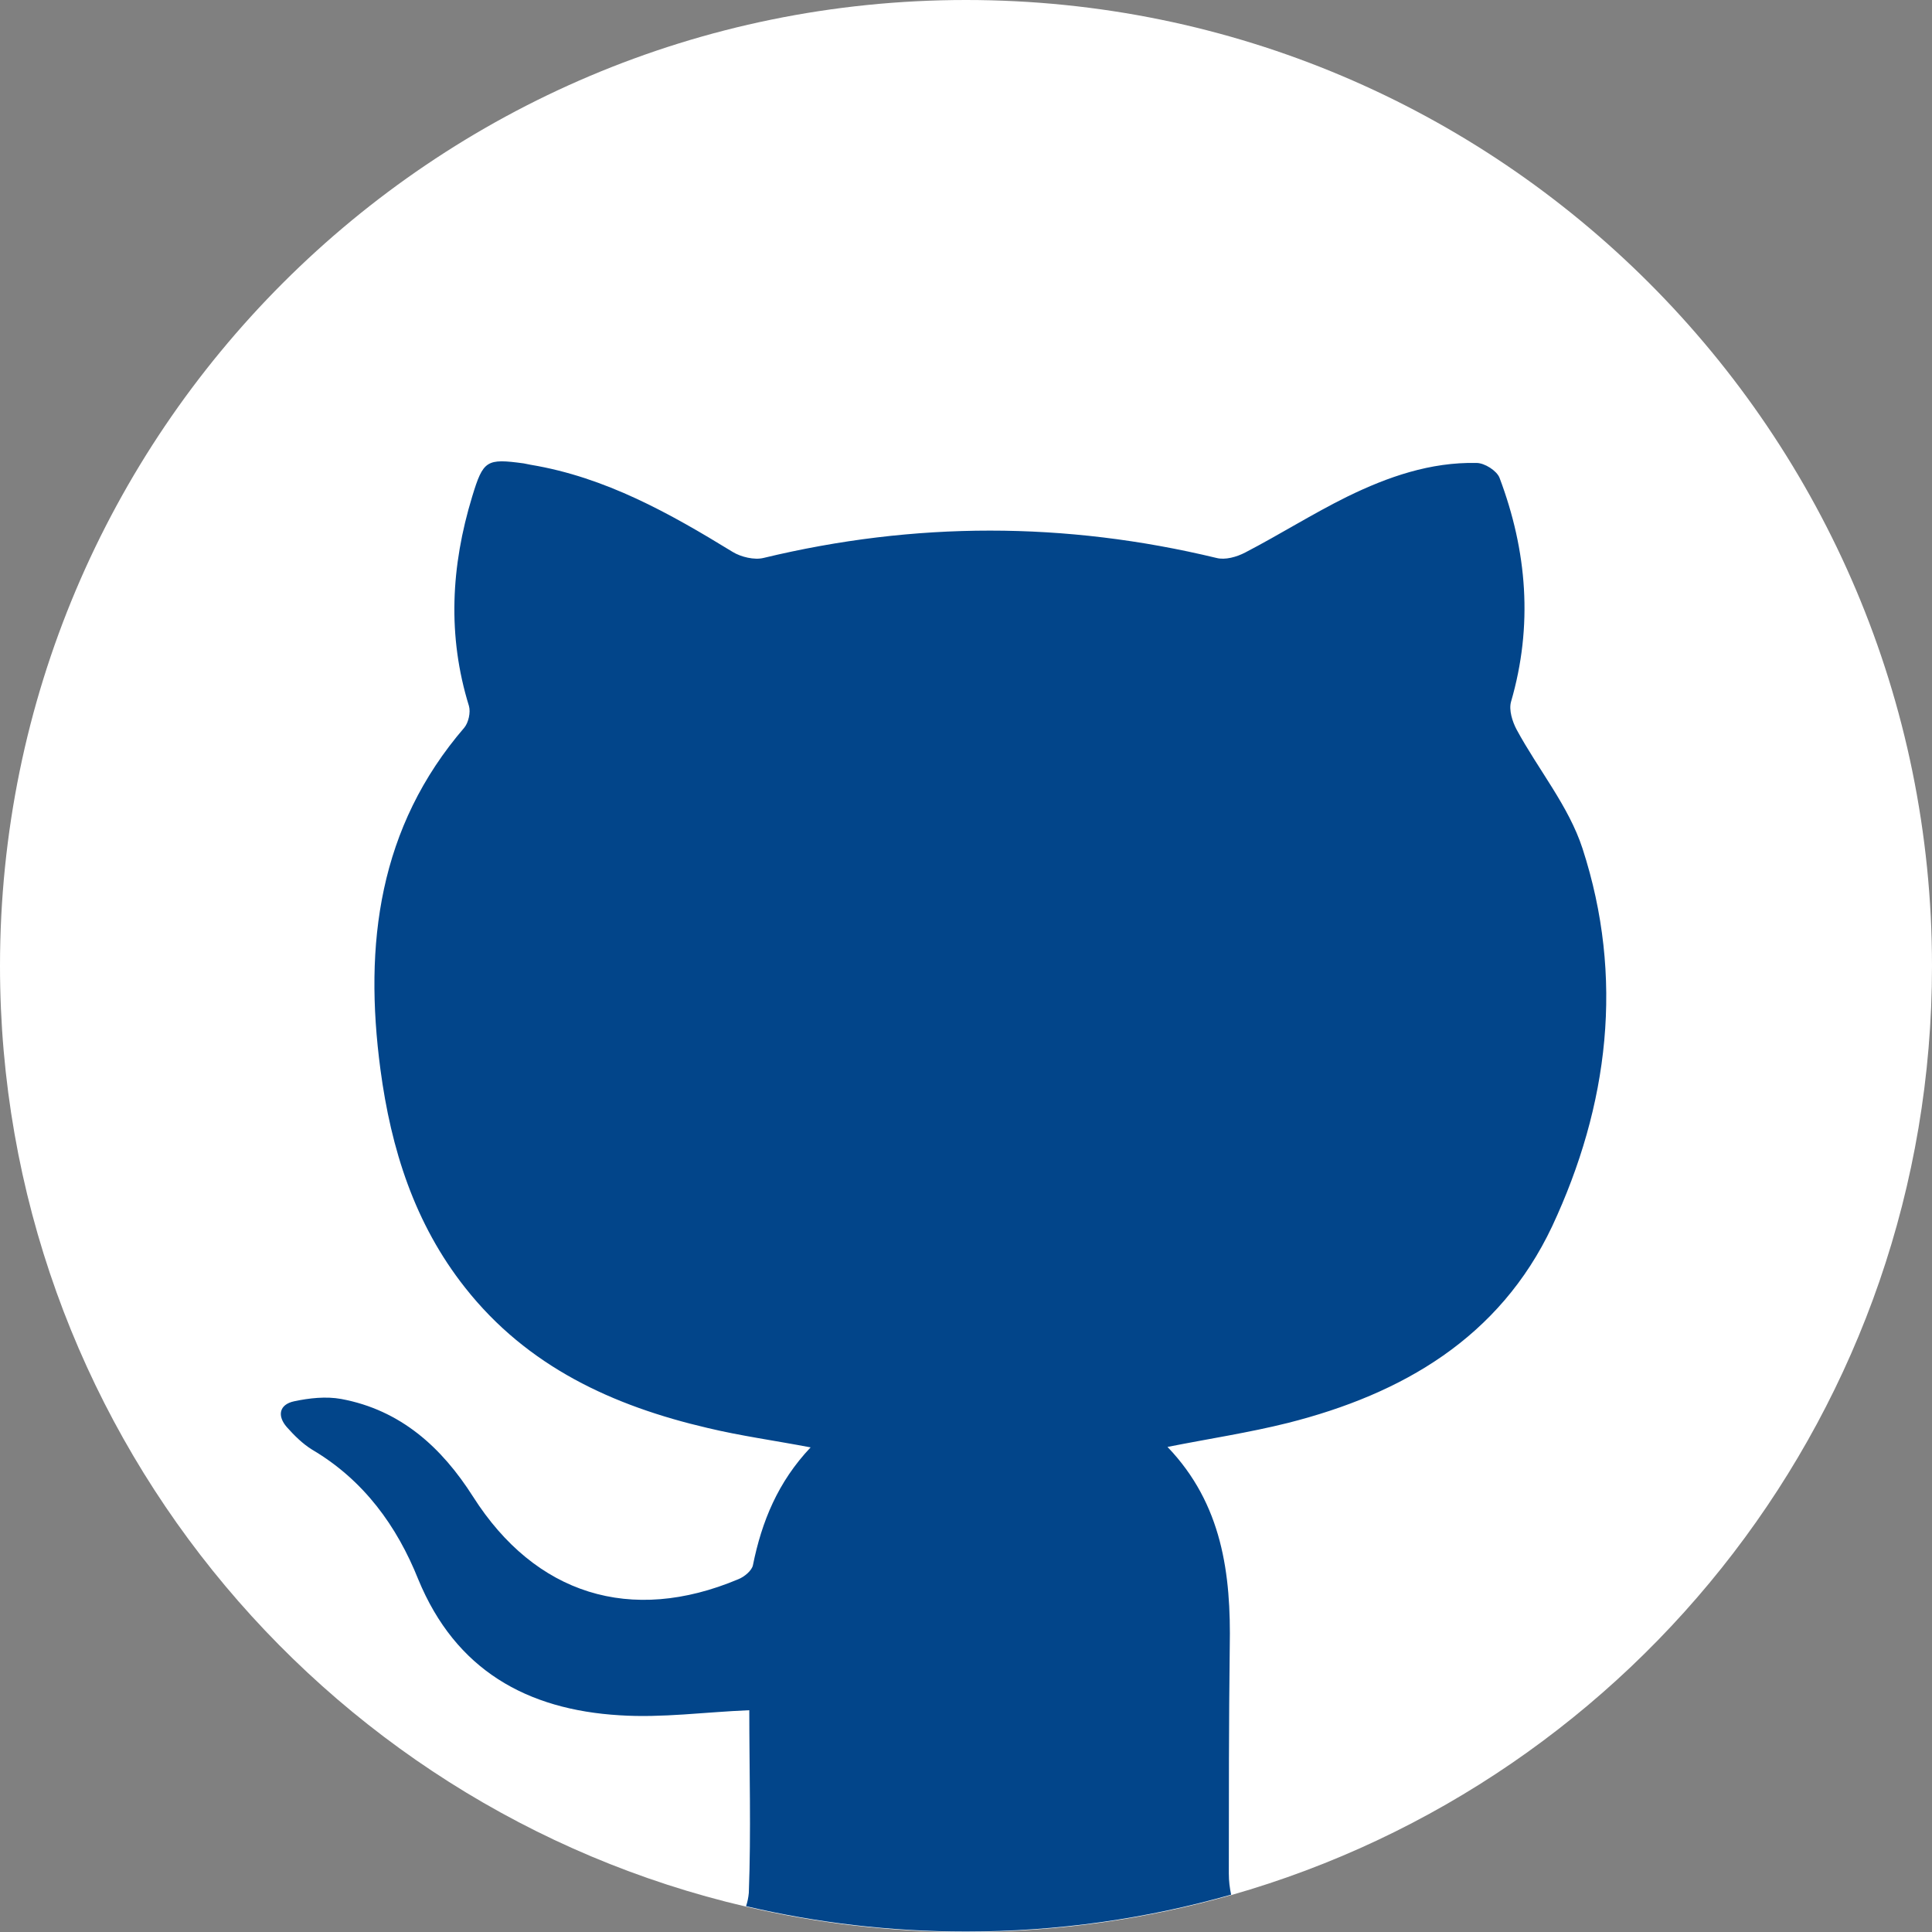 <?xml version="1.0" encoding="utf-8"?>
<!-- Generator: Adobe Illustrator 22.0.1, SVG Export Plug-In . SVG Version: 6.00 Build 0)  -->
<svg version="1.1" id="Слой_1" xmlns="http://www.w3.org/2000/svg" xmlns:xlink="http://www.w3.org/1999/xlink" x="0px" y="0px"
	 viewBox="0 0 419 419" style="enable-background:new 0 0 419 419;" xml:space="preserve">
<rect x="0" y="0" width="419" height="419" fill="#808080" stroke="none"/>
<style type="text/css">
	.st0{clip-path:url(#SVGID_2_);fill:#FFFFFF;}
	.st1{clip-path:url(#SVGID_4_);fill:#02458A;}
</style>
<g>
	<g>
		<defs>
			<rect id="SVGID_1_" width="419" height="419"/>
		</defs>
		<clipPath id="SVGID_2_">
			<use xlink:href="#SVGID_1_"  style="overflow:visible;"/>
		</clipPath>
		<path class="st0" d="M419,209.5c0,95.8-64.2,176.5-152,201.5c-18.3,5.2-37.6,8-57.5,8c-16.4,0-32.4-1.9-47.7-5.5
			C69.1,391.9,0,308.8,0,209.5C0,93.8,93.8,0,209.5,0S419,93.8,419,209.5"/>
	</g>
	<g>
		<defs>
			<rect id="SVGID_3_" width="419" height="419"/>
		</defs>
		<clipPath id="SVGID_4_">
			<use xlink:href="#SVGID_3_"  style="overflow:visible;"/>
		</clipPath>
		<path class="st1" d="M336.6,266c-11.4,24.1-32.4,36.3-57.3,42.6c-8.4,2.1-17,3.4-26.1,5.2c11.9,12.4,13.8,27.6,13.5,43.4
			c-0.2,16.4-0.2,32.8-0.2,49.1c0,1.7,0.2,3.2,0.5,4.6c-18.3,5.2-37.6,8-57.5,8c-16.4,0-32.4-1.9-47.7-5.5c0.3-0.9,0.5-1.8,0.6-2.9
			c0.5-13.3,0.1-26.7,0.1-39.6c-9.7,0.4-18.9,1.7-28.1,1.1c-20.1-1.2-35.6-9.8-43.7-29.5c-4.6-11.5-11.8-21.5-23-28.1
			c-2.1-1.3-3.9-3.1-5.5-4.9c-2.1-2.4-1.7-4.9,1.6-5.6c3.3-0.7,6.9-1.1,10.2-0.5c12.9,2.4,21.8,10.5,28.6,21.2
			c13.5,21.2,34.2,27.7,57.5,17.9c1.3-0.5,3-1.9,3.2-3.1c1.9-9.4,5.4-18,12.5-25.5c-7.9-1.5-15.2-2.5-22.3-4.2
			c-20.6-4.8-39.1-13.3-52.6-30.4c-11-13.9-16.1-30.1-18.4-47.4c-3.6-27.1-0.4-52.5,18.2-74.1c0.9-1.1,1.4-3.3,1-4.7
			c-4.7-15.2-3.9-30.3,0.7-45.4c2.4-7.9,3.1-8.3,11.2-7.2c0.5,0.1,1,0.2,1.5,0.3c16.2,2.7,30.1,10.5,43.8,18.9
			c1.8,1.1,4.7,1.8,6.7,1.3c32.8-7.9,65.4-7.9,98.2,0c1.9,0.5,4.4-0.2,6.3-1.2c7.5-3.9,14.6-8.4,22.1-12.1c8.8-4.3,18-7.5,28-7.3
			c1.8,0,4.4,1.7,5,3.2c6,15.9,7.3,32.1,2.5,48.6c-0.5,1.8,0.3,4.3,1.2,6c4.7,8.7,11.3,16.6,14.3,25.8
			C352.3,212,348.9,239.7,336.6,266"/>
	</g>
</g>
</svg>
